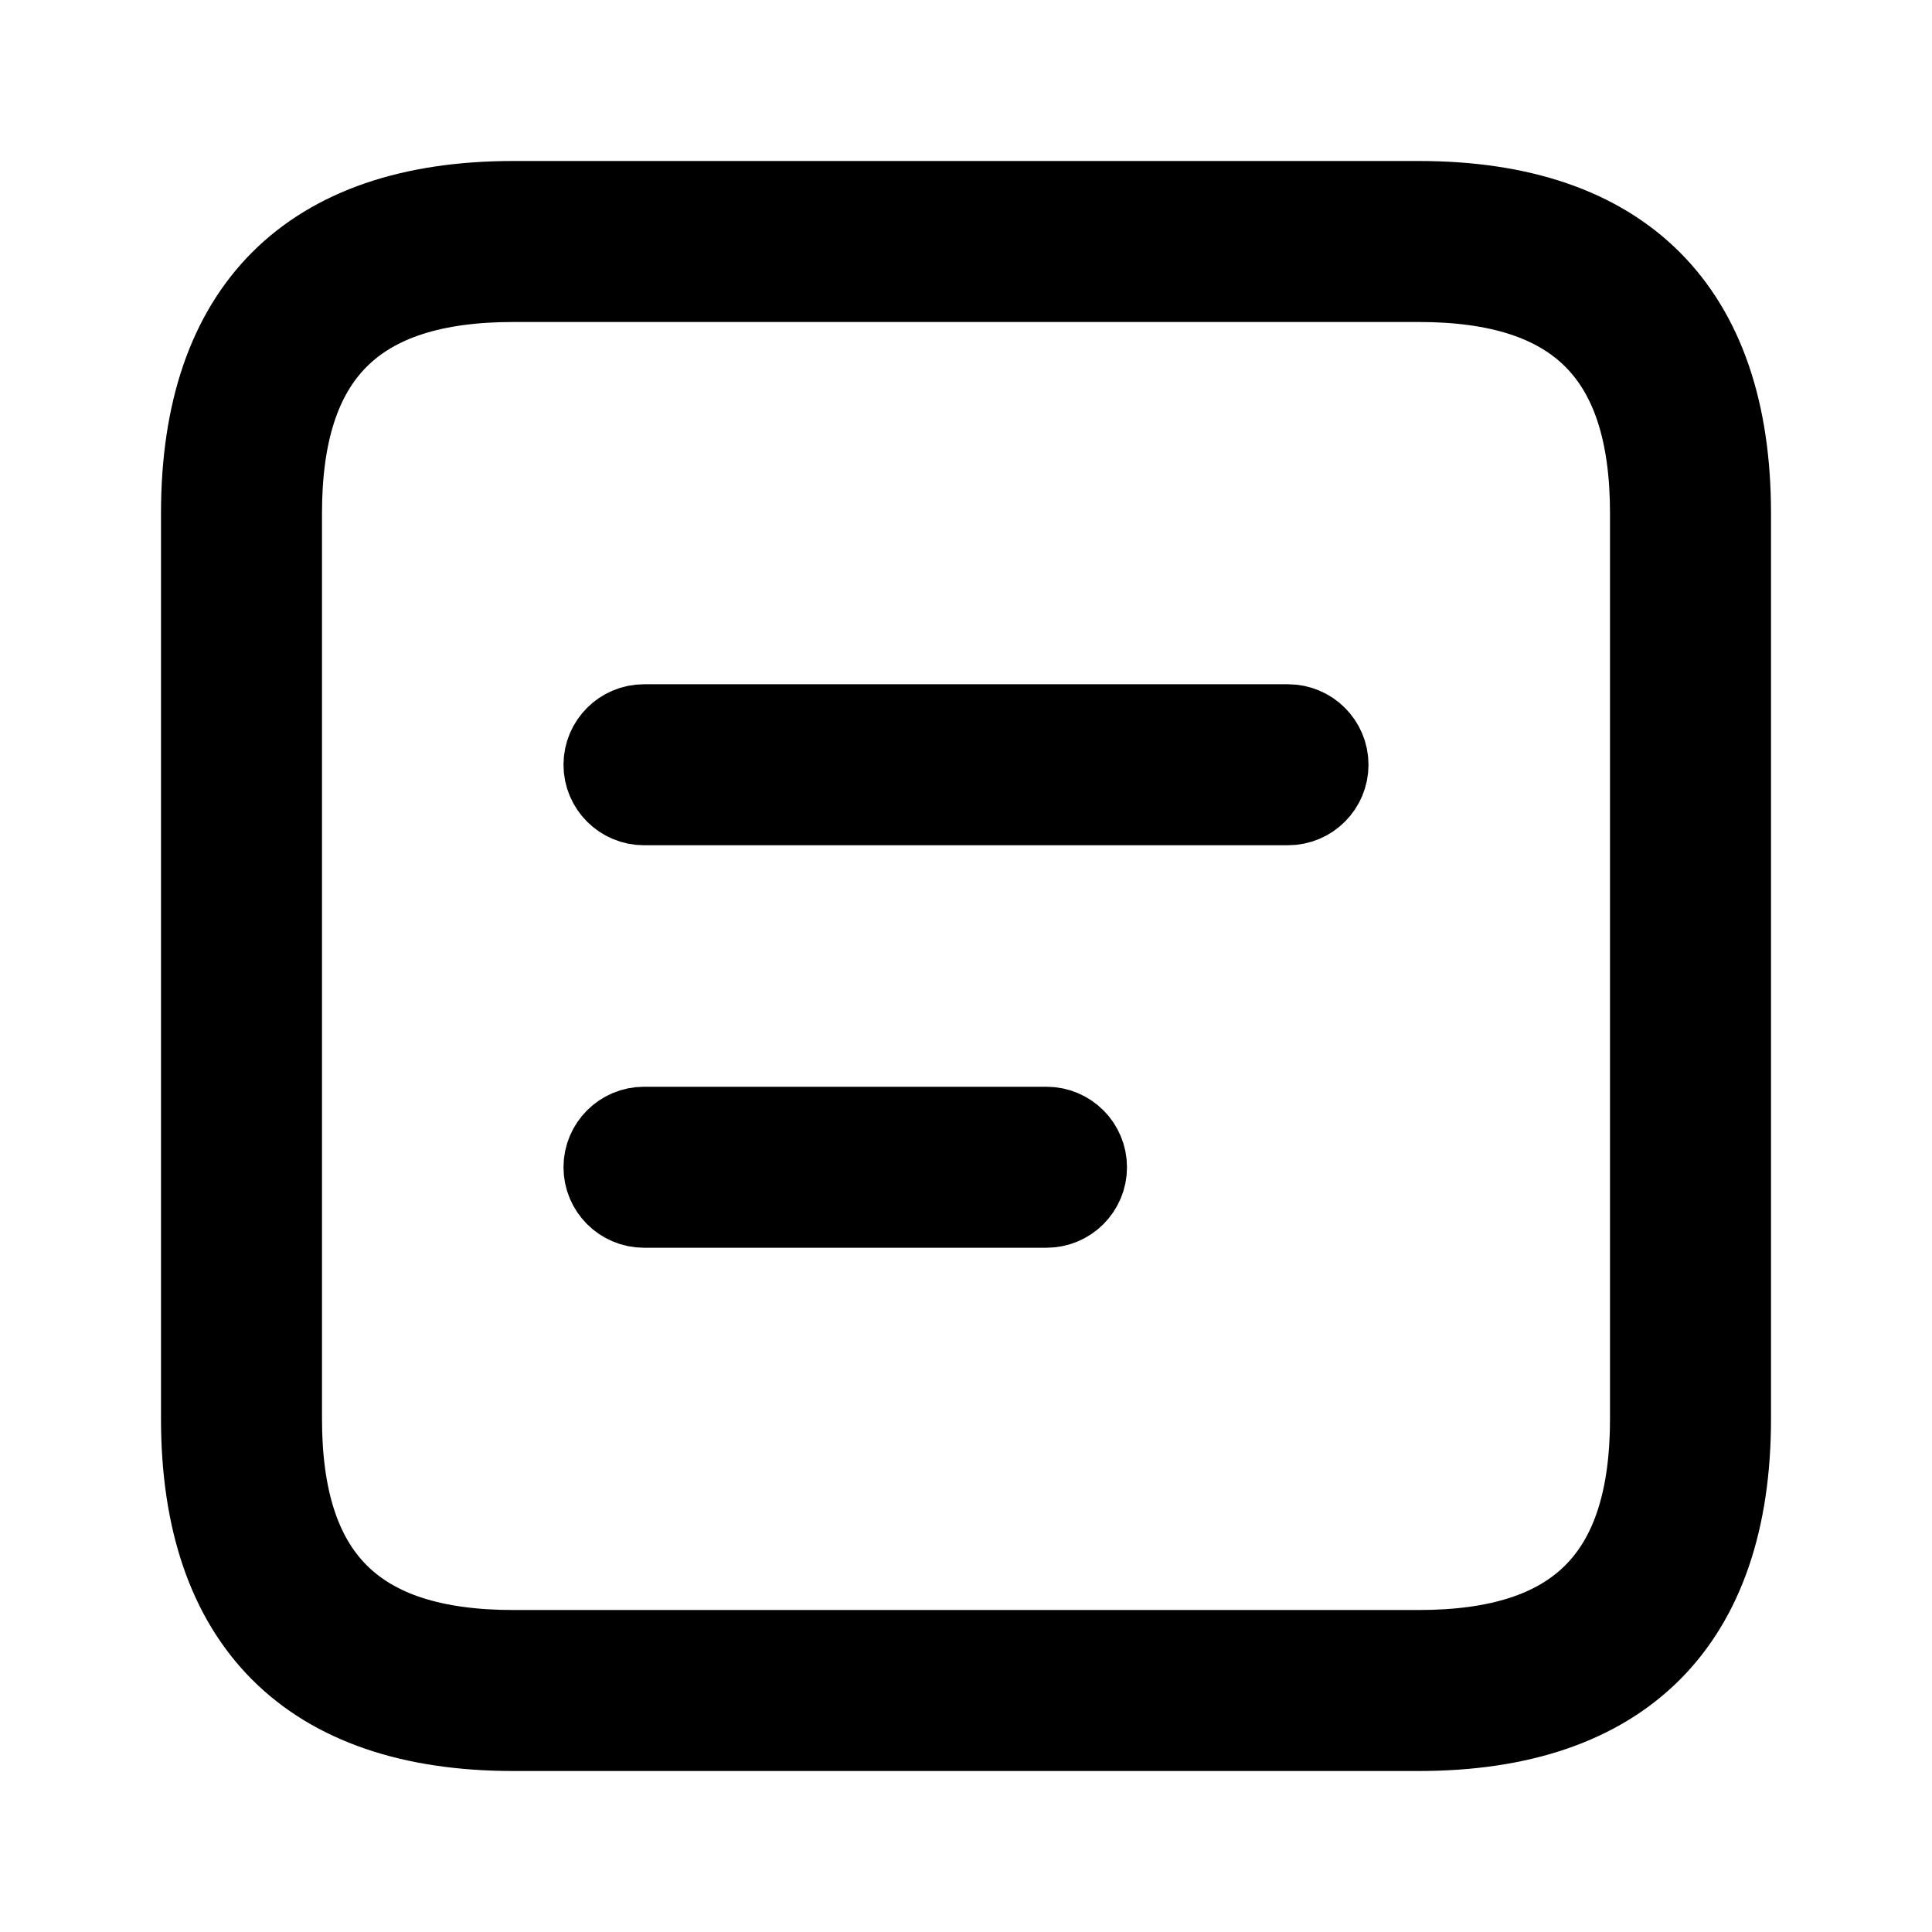 <svg viewBox="0 0 24 24" fill="currentColor" stroke="currentColor" xmlns="http://www.w3.org/2000/svg">
<path d="M17.625 2.5H6.375C3.84 2.5 2.5 3.84 2.5 6.375V17.625C2.5 20.16 3.84 21.5 6.375 21.5H17.625C20.16 21.5 21.5 20.16 21.5 17.625V6.375C21.5 3.84 20.16 2.5 17.625 2.5ZM20.5 17.625C20.5 19.586 19.587 20.5 17.625 20.5H6.375C4.413 20.5 3.5 19.586 3.5 17.625V6.375C3.5 4.414 4.413 3.5 6.375 3.5H17.625C19.587 3.5 20.5 4.414 20.5 6.375V17.625ZM16.5 9.5C16.5 9.776 16.276 10 16 10H8C7.724 10 7.5 9.776 7.5 9.5C7.5 9.224 7.724 9 8 9H16C16.276 9 16.5 9.224 16.5 9.5ZM13.5 14.5C13.5 14.776 13.276 15 13 15H8C7.724 15 7.5 14.776 7.5 14.5C7.5 14.224 7.724 14 8 14H13C13.276 14 13.5 14.224 13.5 14.5Z" />
</svg>
